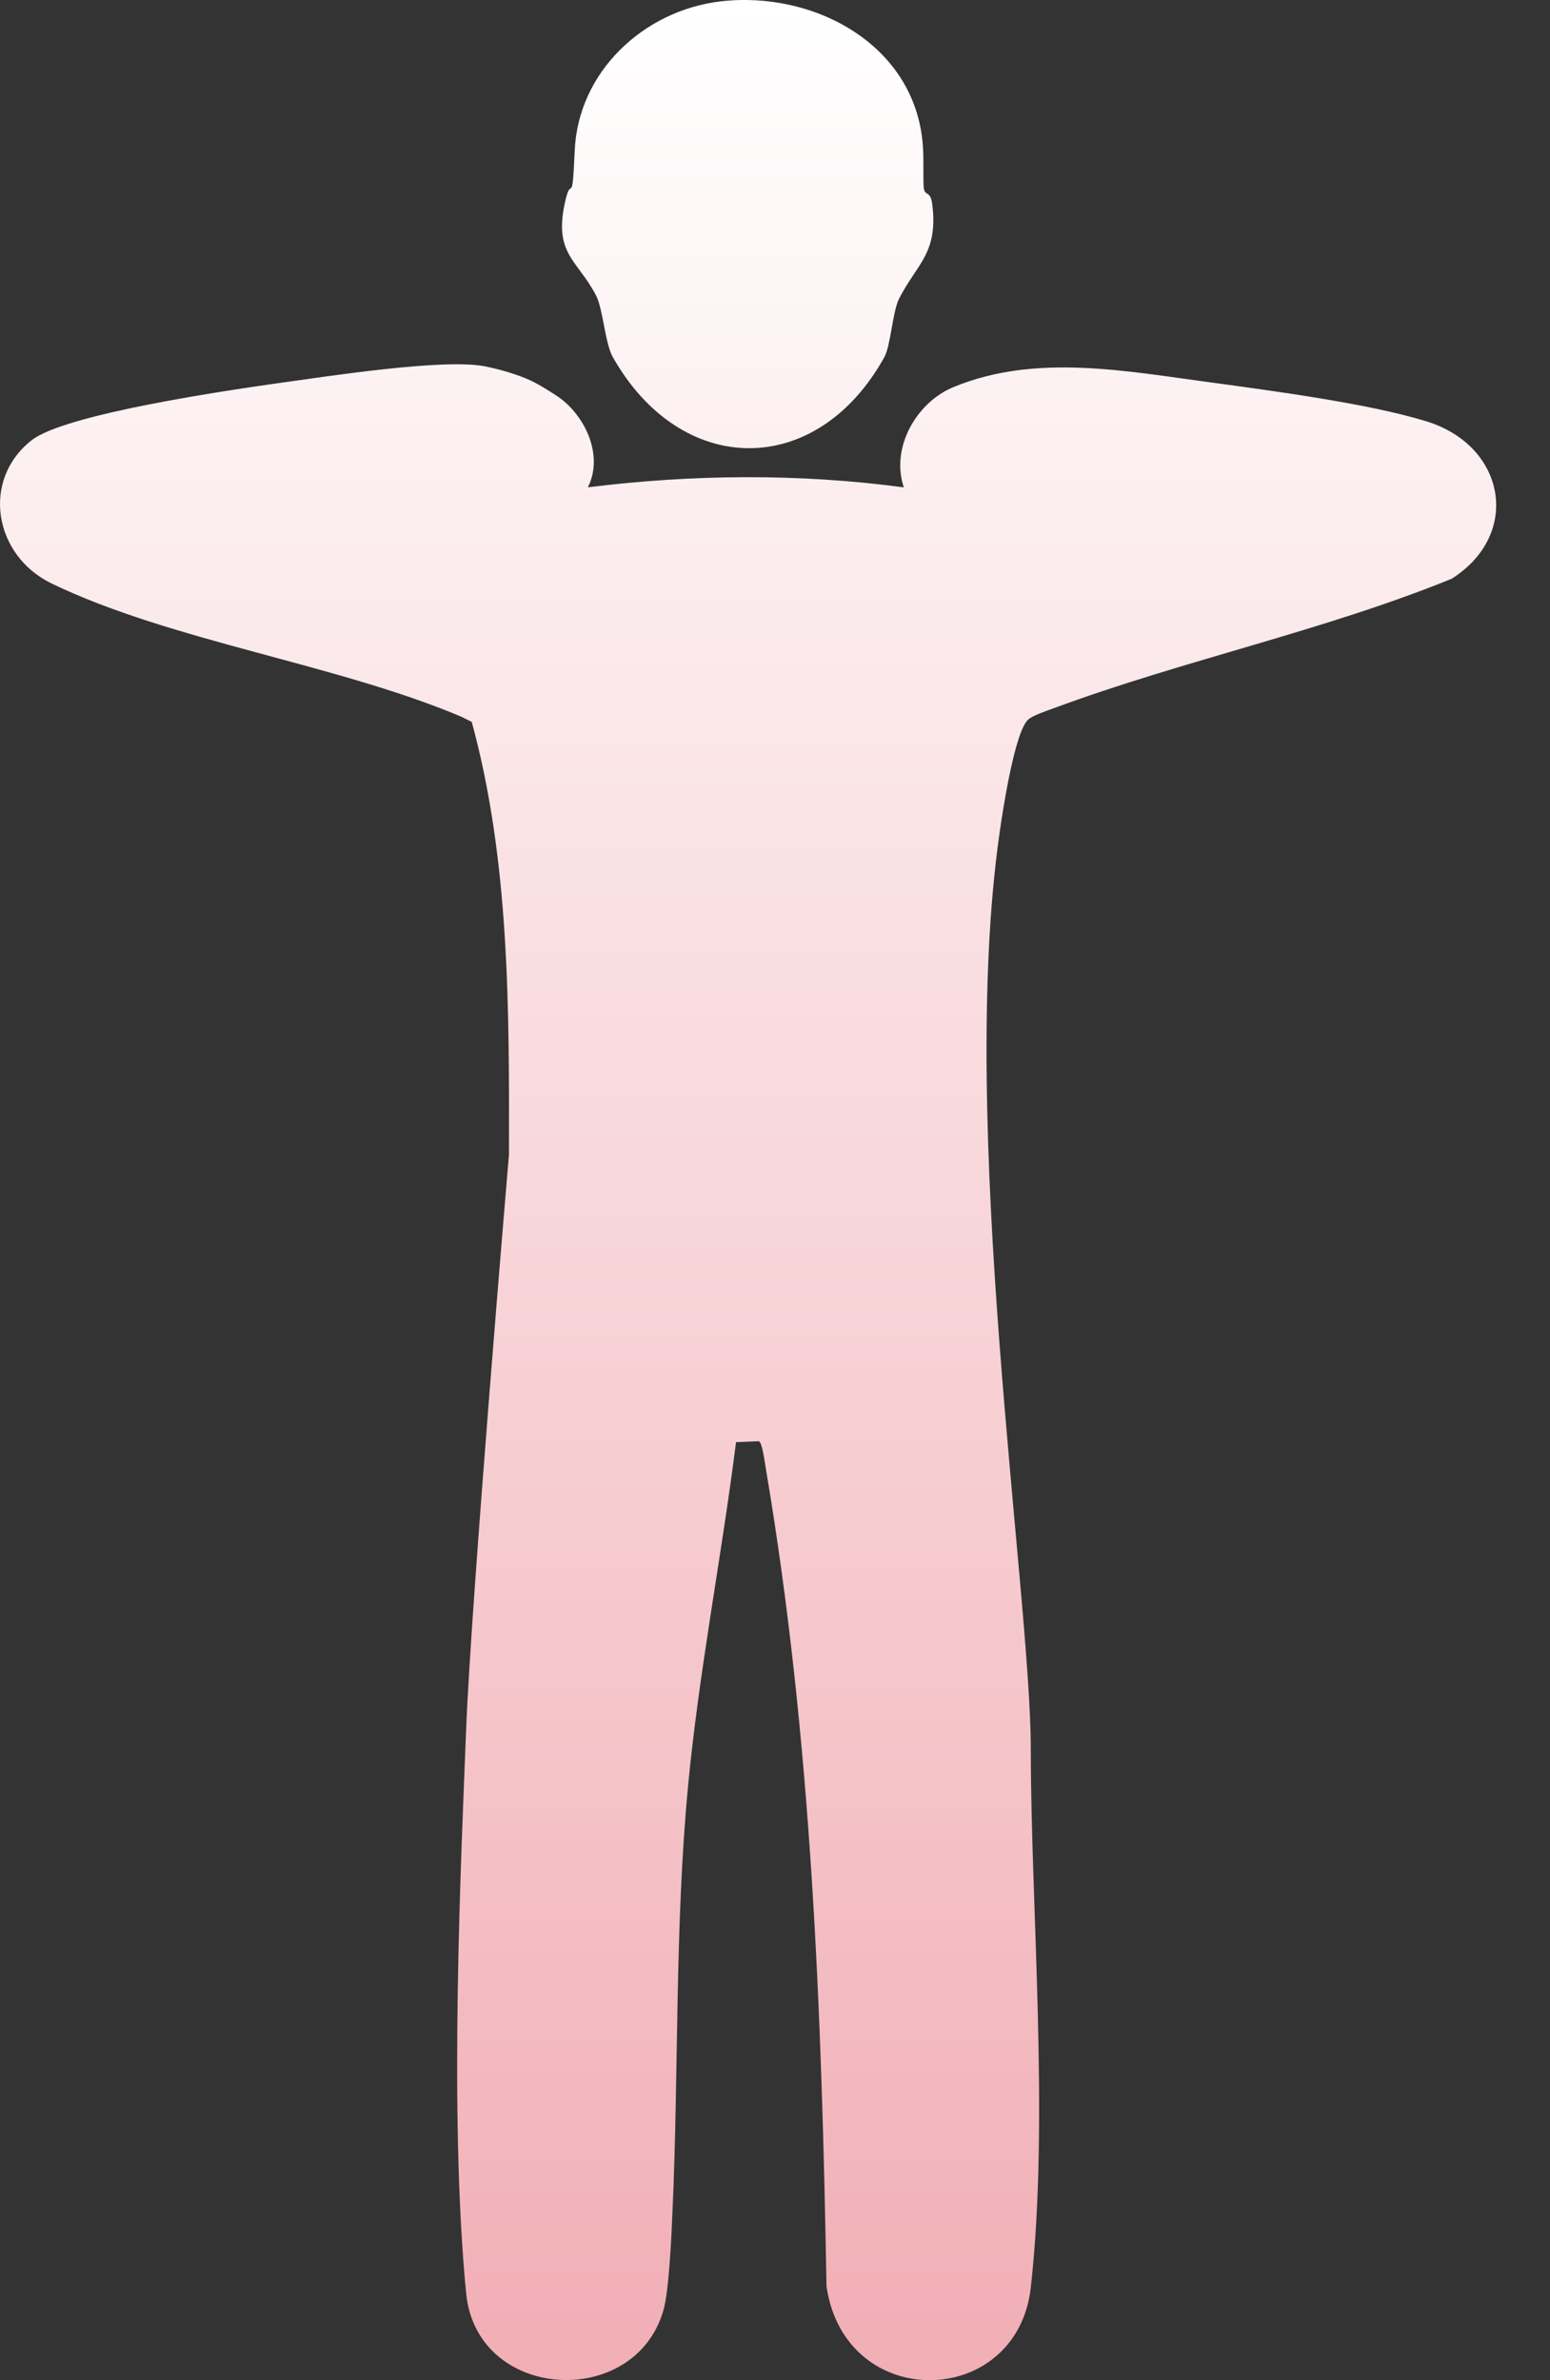 <svg width="28" height="43" viewBox="0 0 28 43" fill="none" xmlns="http://www.w3.org/2000/svg">
<rect x="0" y="0" width="28" height="43" fill="#333333" stroke="none"/>
<path id="Union" d="M5.062 6.917C5.919 6.799 8.015 6.472 8.759 6.618C8.956 6.658 9.12 6.702 9.272 6.753C9.582 6.855 9.718 6.933 10.044 7.142C10.557 7.474 10.917 8.218 10.619 8.804C12.516 8.568 14.43 8.551 16.327 8.805C16.085 8.089 16.553 7.267 17.229 6.991C18.711 6.382 20.323 6.703 21.889 6.911C23.005 7.064 24.718 7.289 25.761 7.61C27.203 8.049 27.491 9.655 26.223 10.456C23.913 11.397 21.36 11.932 19.038 12.794C18.914 12.839 18.66 12.924 18.576 12.998C18.334 13.206 18.113 14.642 18.057 15.048C17.296 20.334 18.621 28.782 18.621 31.605C18.621 34.427 18.959 38.311 18.621 41.326C18.372 43.529 15.262 43.596 14.93 41.302C14.845 36.372 14.664 31.441 13.842 26.578C13.819 26.46 13.774 26.054 13.707 26.037L13.296 26.054C13.036 28.122 12.625 30.201 12.428 32.281C12.186 34.856 12.264 37.426 12.146 40.001C12.129 40.418 12.084 41.398 11.983 41.742C11.464 43.539 8.612 43.382 8.421 41.432C8.105 38.22 8.331 33.556 8.421 31.232C8.511 28.916 9.189 20.916 9.194 20.859C9.199 18.25 9.21 15.561 8.522 13.042L8.331 12.947C6.077 11.994 3.09 11.583 0.932 10.541C-0.116 10.033 -0.341 8.669 0.571 7.954C1.18 7.475 4.149 7.047 5.062 6.917ZM13.018 0.025C14.692 -0.172 16.529 0.797 16.67 2.617C16.692 2.904 16.671 3.192 16.687 3.39C16.704 3.552 16.805 3.435 16.839 3.677C16.957 4.578 16.558 4.77 16.242 5.395C16.124 5.626 16.09 6.241 15.977 6.449C14.754 8.658 12.303 8.635 11.069 6.449C10.928 6.196 10.894 5.587 10.77 5.344C10.432 4.685 9.982 4.59 10.218 3.604C10.325 3.158 10.336 3.772 10.382 2.719C10.444 1.304 11.616 0.194 13.013 0.025H13.018Z" fill="url(#paint0_linear_0_639)"/>
<defs>
<linearGradient id="paint0_linear_0_639" x1="13.514" y1="-0" x2="13.514" y2="43" gradientUnits="userSpaceOnUse">
<stop stop-color="white"/>
<stop offset="1" stop-color="#F1AEB5"/>
</linearGradient>
</defs>
</svg>
